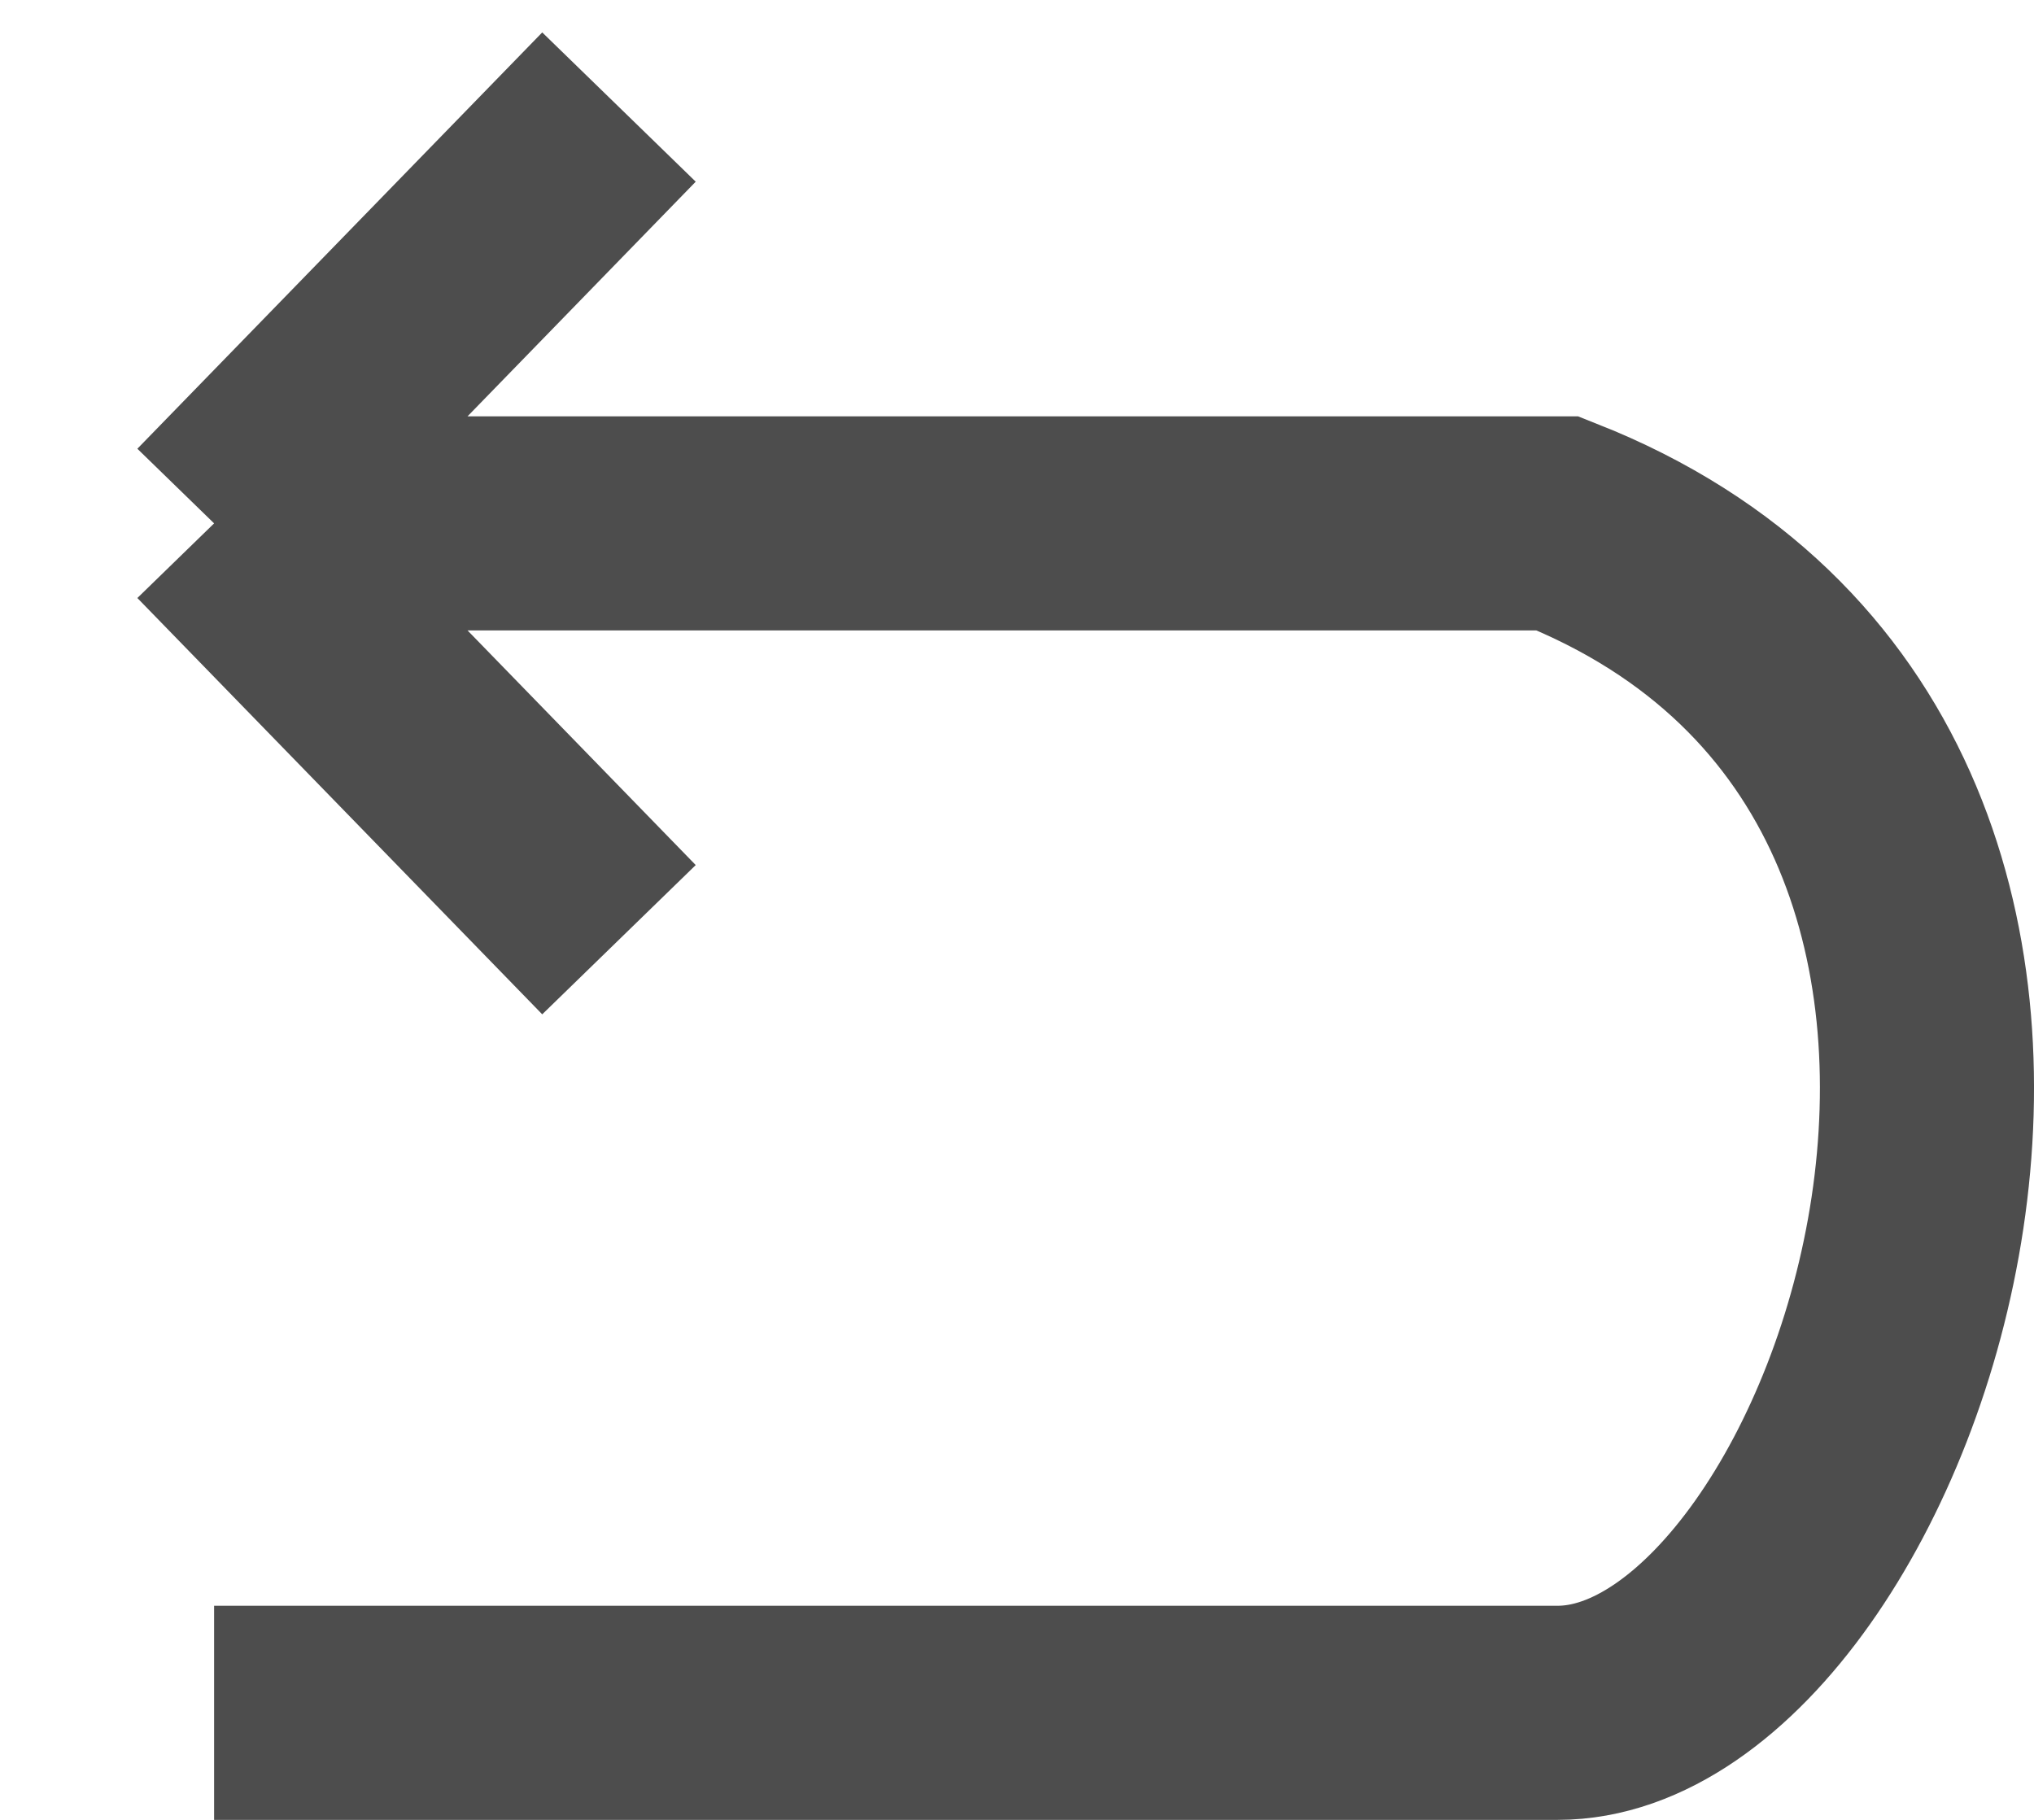<svg width="19" height="17" viewBox="0 0 19 17" fill="none" xmlns="http://www.w3.org/2000/svg">
<path d="M2 16H14.55C17.538 16 20.526 7.25 14.55 4.889H2M2 4.889L5.782 1M2 4.889L5.782 8.778" stroke="#4D4D4D" stroke-width="2"/>
</svg>
